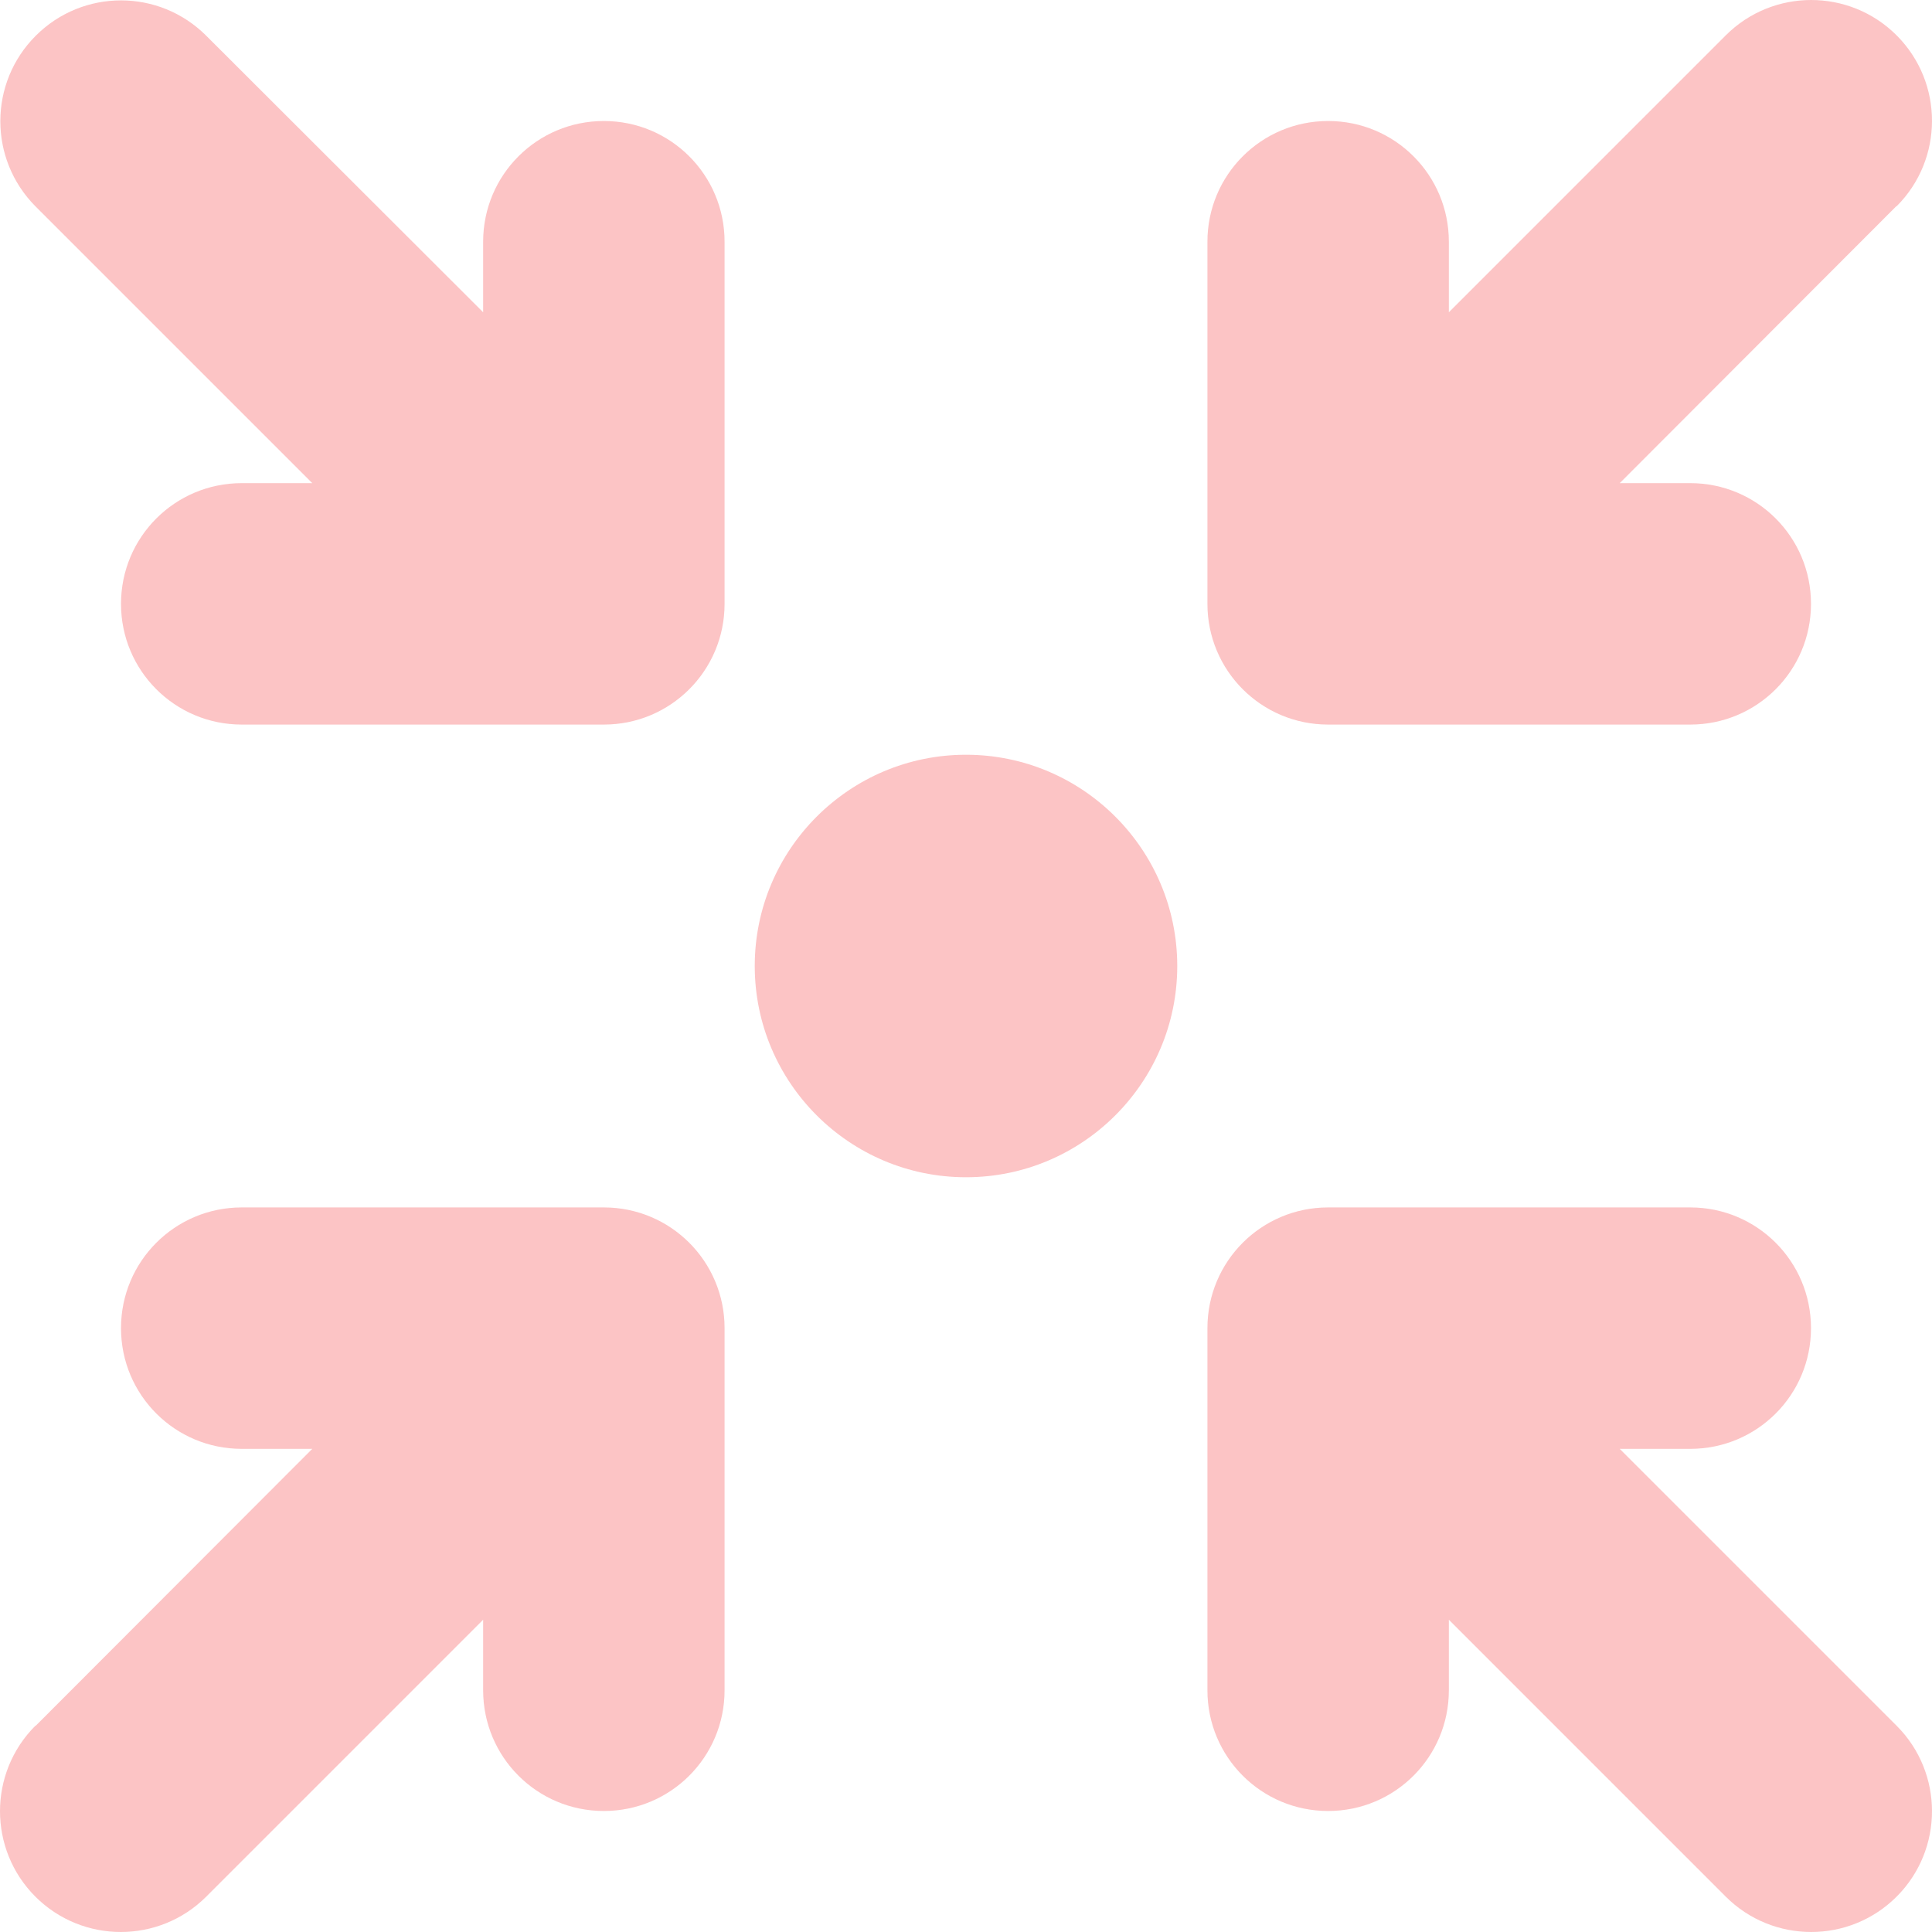 <svg width="160" height="160" viewBox="0 0 160 160" fill="none" xmlns="http://www.w3.org/2000/svg">
<path d="M2.96 2.96C6.865 -0.945 13.176 -0.945 17.081 2.96L40.012 25.86V20.018C40.012 14.488 44.479 10.021 50.009 10.021C55.538 10.021 60.006 14.488 60.006 20.018V50.009C60.006 55.538 55.538 60.006 50.009 60.006H20.018C14.488 60.006 10.021 55.538 10.021 50.009C10.021 44.479 14.488 40.012 20.018 40.012H25.86L2.929 17.081C-0.945 13.176 -0.945 6.865 2.96 2.96ZM62.505 80C62.505 70.347 70.347 62.505 80 62.505C89.653 62.505 97.495 70.347 97.495 80C97.495 89.653 89.653 97.495 80 97.495C70.347 97.495 62.505 89.653 62.505 80ZM157.04 17.081L134.14 40.012H139.982C145.512 40.012 149.979 44.479 149.979 50.009C149.979 55.538 145.512 60.006 139.982 60.006H109.991C104.462 60.006 99.994 55.538 99.994 50.009V20.018C99.994 14.488 104.462 10.021 109.991 10.021C115.521 10.021 119.988 14.488 119.988 20.018V25.86L142.919 2.929C146.824 -0.976 153.166 -0.976 157.071 2.929C160.976 6.834 160.976 13.176 157.071 17.081H157.04ZM142.888 157.04L119.988 134.14V139.982C119.988 145.512 115.521 149.979 109.991 149.979C104.462 149.979 99.994 145.512 99.994 139.982V109.991C99.994 104.462 104.462 99.994 109.991 99.994H139.982C145.512 99.994 149.979 104.462 149.979 109.991C149.979 115.521 145.512 119.988 139.982 119.988H134.14L157.071 142.919C160.976 146.824 160.976 153.166 157.071 157.071C153.166 160.976 146.824 160.976 142.919 157.071L142.888 157.04ZM2.96 142.919L25.86 119.988H20.018C14.488 119.988 10.021 115.521 10.021 109.991C10.021 104.462 14.488 99.994 20.018 99.994H50.009C55.538 99.994 60.006 104.462 60.006 109.991V139.982C60.006 145.512 55.538 149.979 50.009 149.979C44.479 149.979 40.012 145.512 40.012 139.982V134.14L17.081 157.071C13.176 160.976 6.834 160.976 2.929 157.071C-0.976 153.166 -0.976 146.824 2.929 142.919H2.96Z" fill="#F33A3D" fill-opacity="0.3"/>
</svg>
